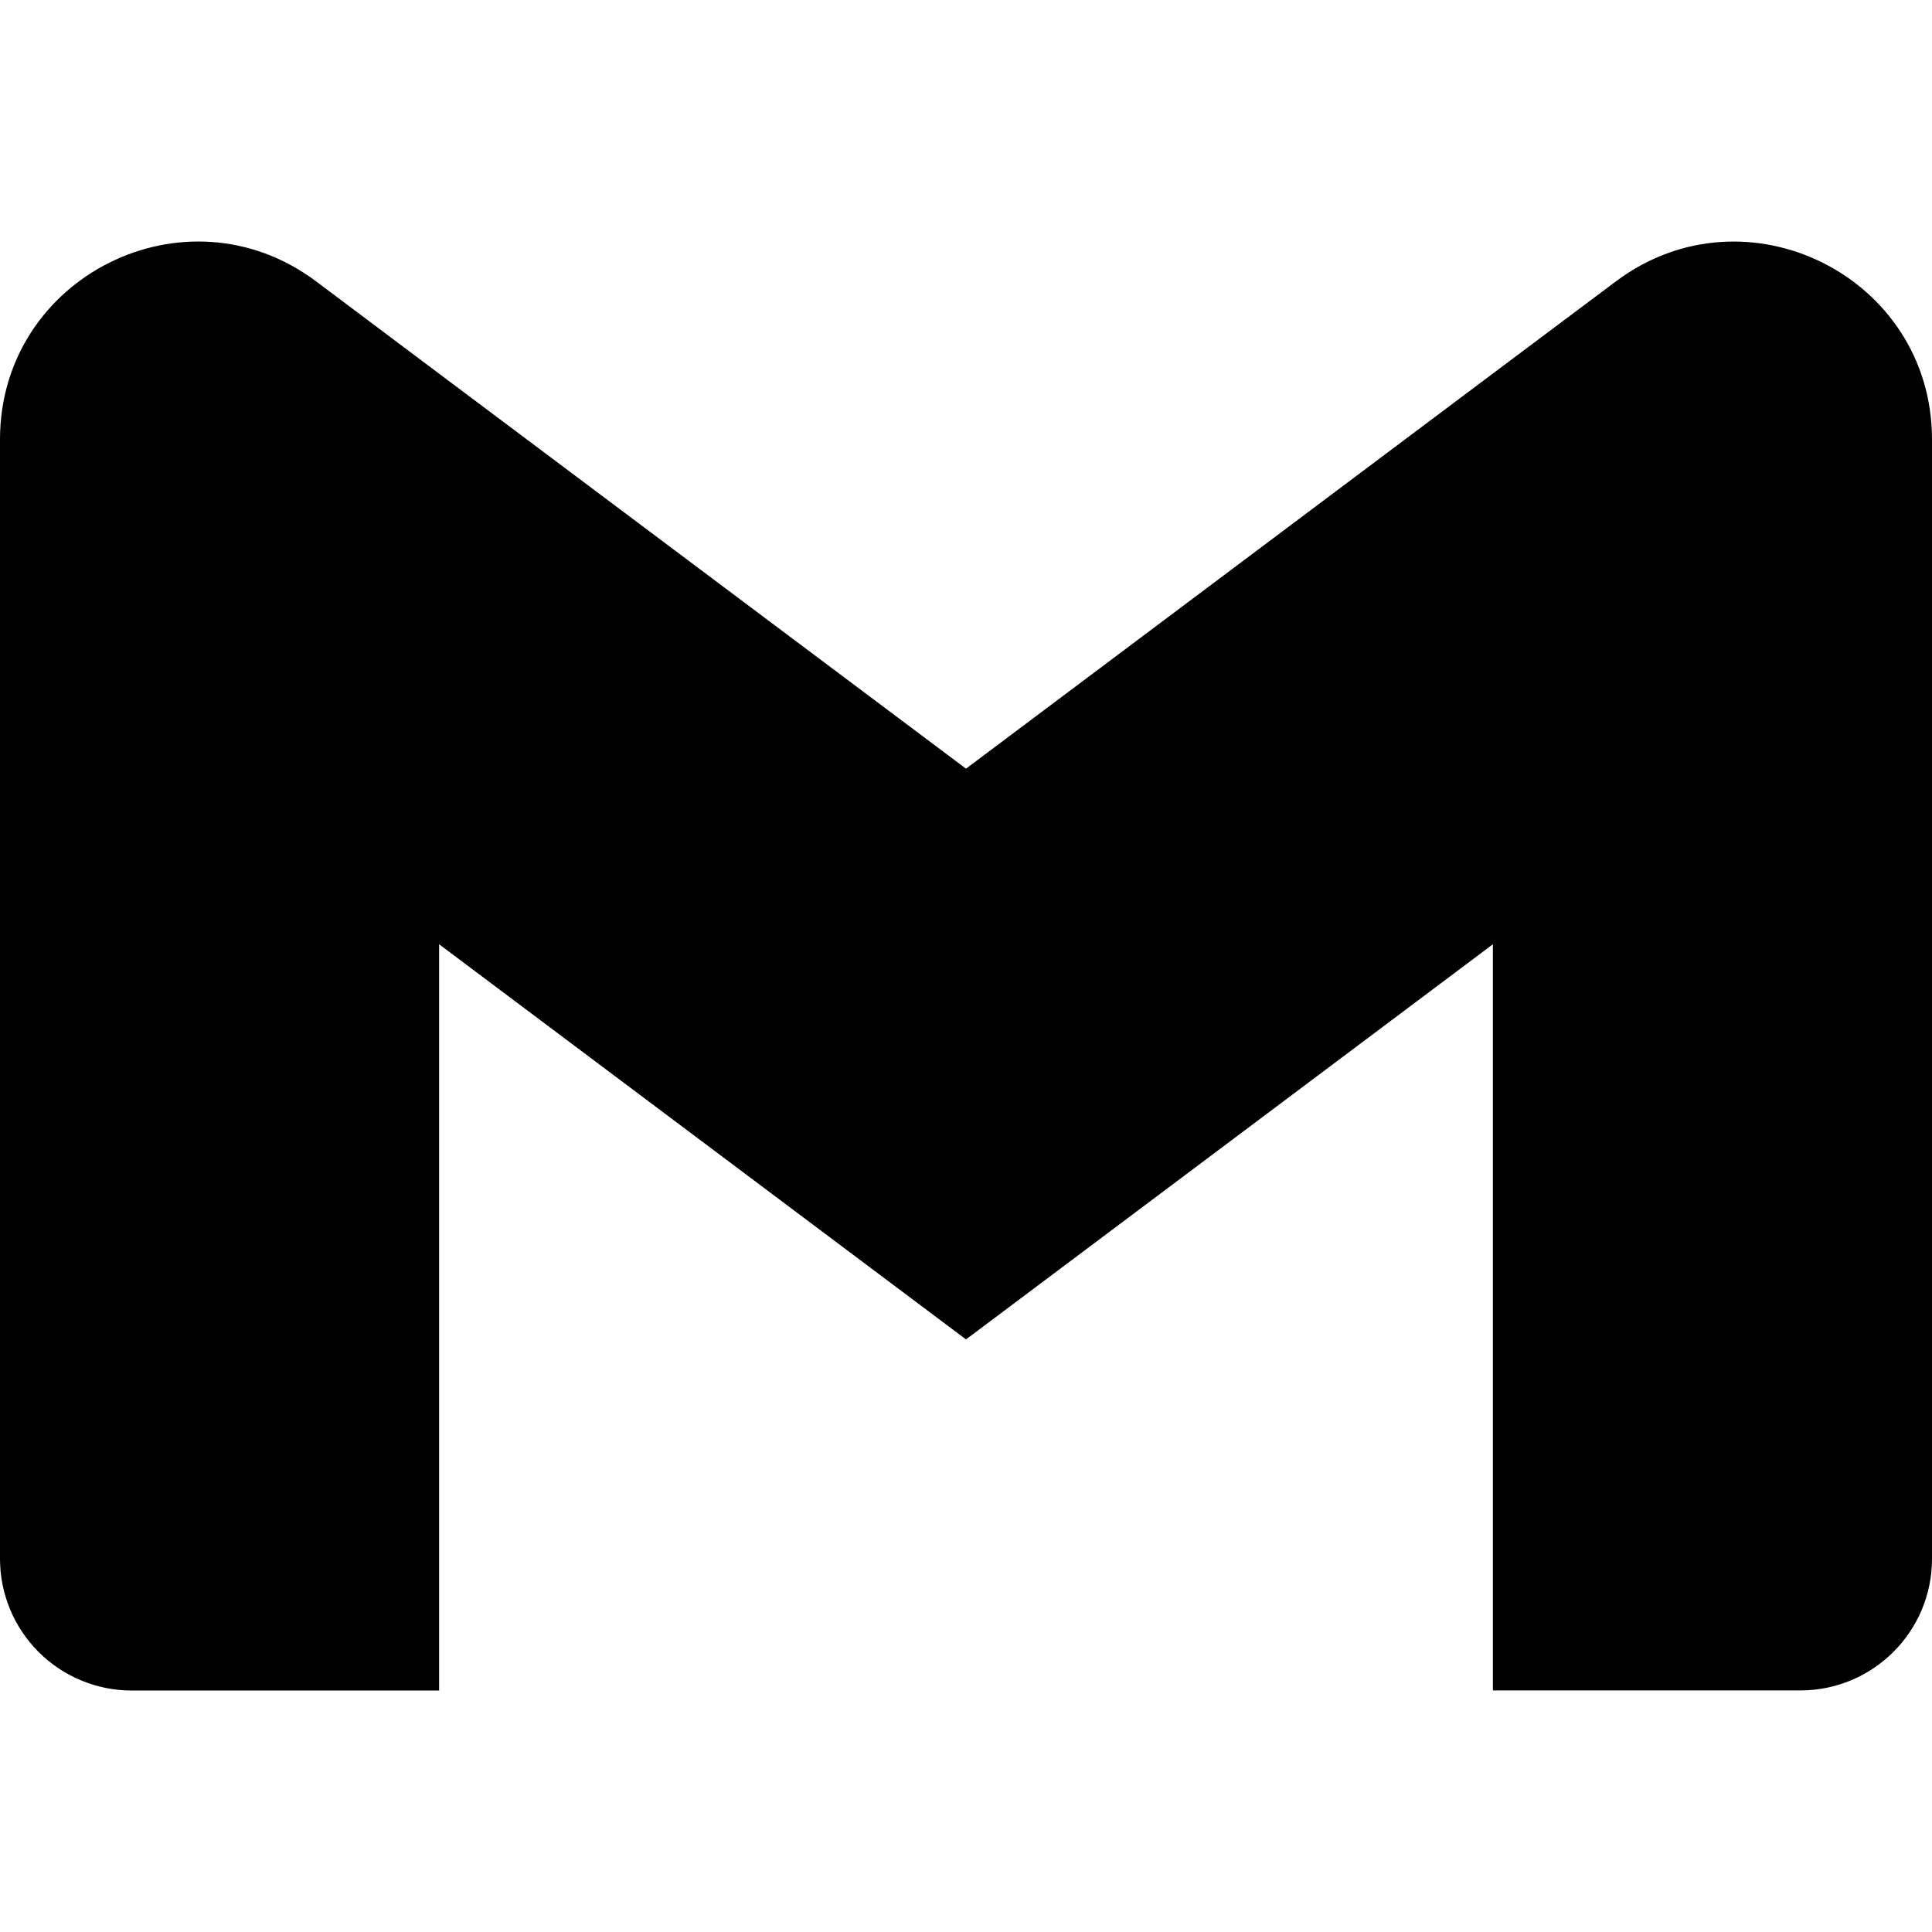 <svg width="80" height="80" viewBox="0 0 80 80" fill="none" xmlns="http://www.w3.org/2000/svg">
<g clip-path="url(#clip0_100_888)">
<path d="M80 18.197V64.546C80 67.558 77.56 69.997 74.547 69.997H61.817V39.1L40 55.462L18.183 39.1V70.001H5.453C4.737 70.001 4.028 69.86 3.366 69.585C2.704 69.311 2.103 68.909 1.596 68.403C1.09 67.896 0.688 67.295 0.414 66.633C0.14 65.971 -0 65.262 1.01884e-06 64.546V18.197C1.01884e-06 11.455 7.697 7.607 13.09 11.652L18.183 15.474L40 31.829L61.817 15.467L66.91 11.652C72.3 7.61 80 11.455 80 18.197Z" fill="black"/>
</g>
<defs>
<clipPath id="clip0_100_888">
<rect width="80" height="80" fill="white" transform="translate(0 0.001)"/>
</clipPath>
</defs>
</svg>

